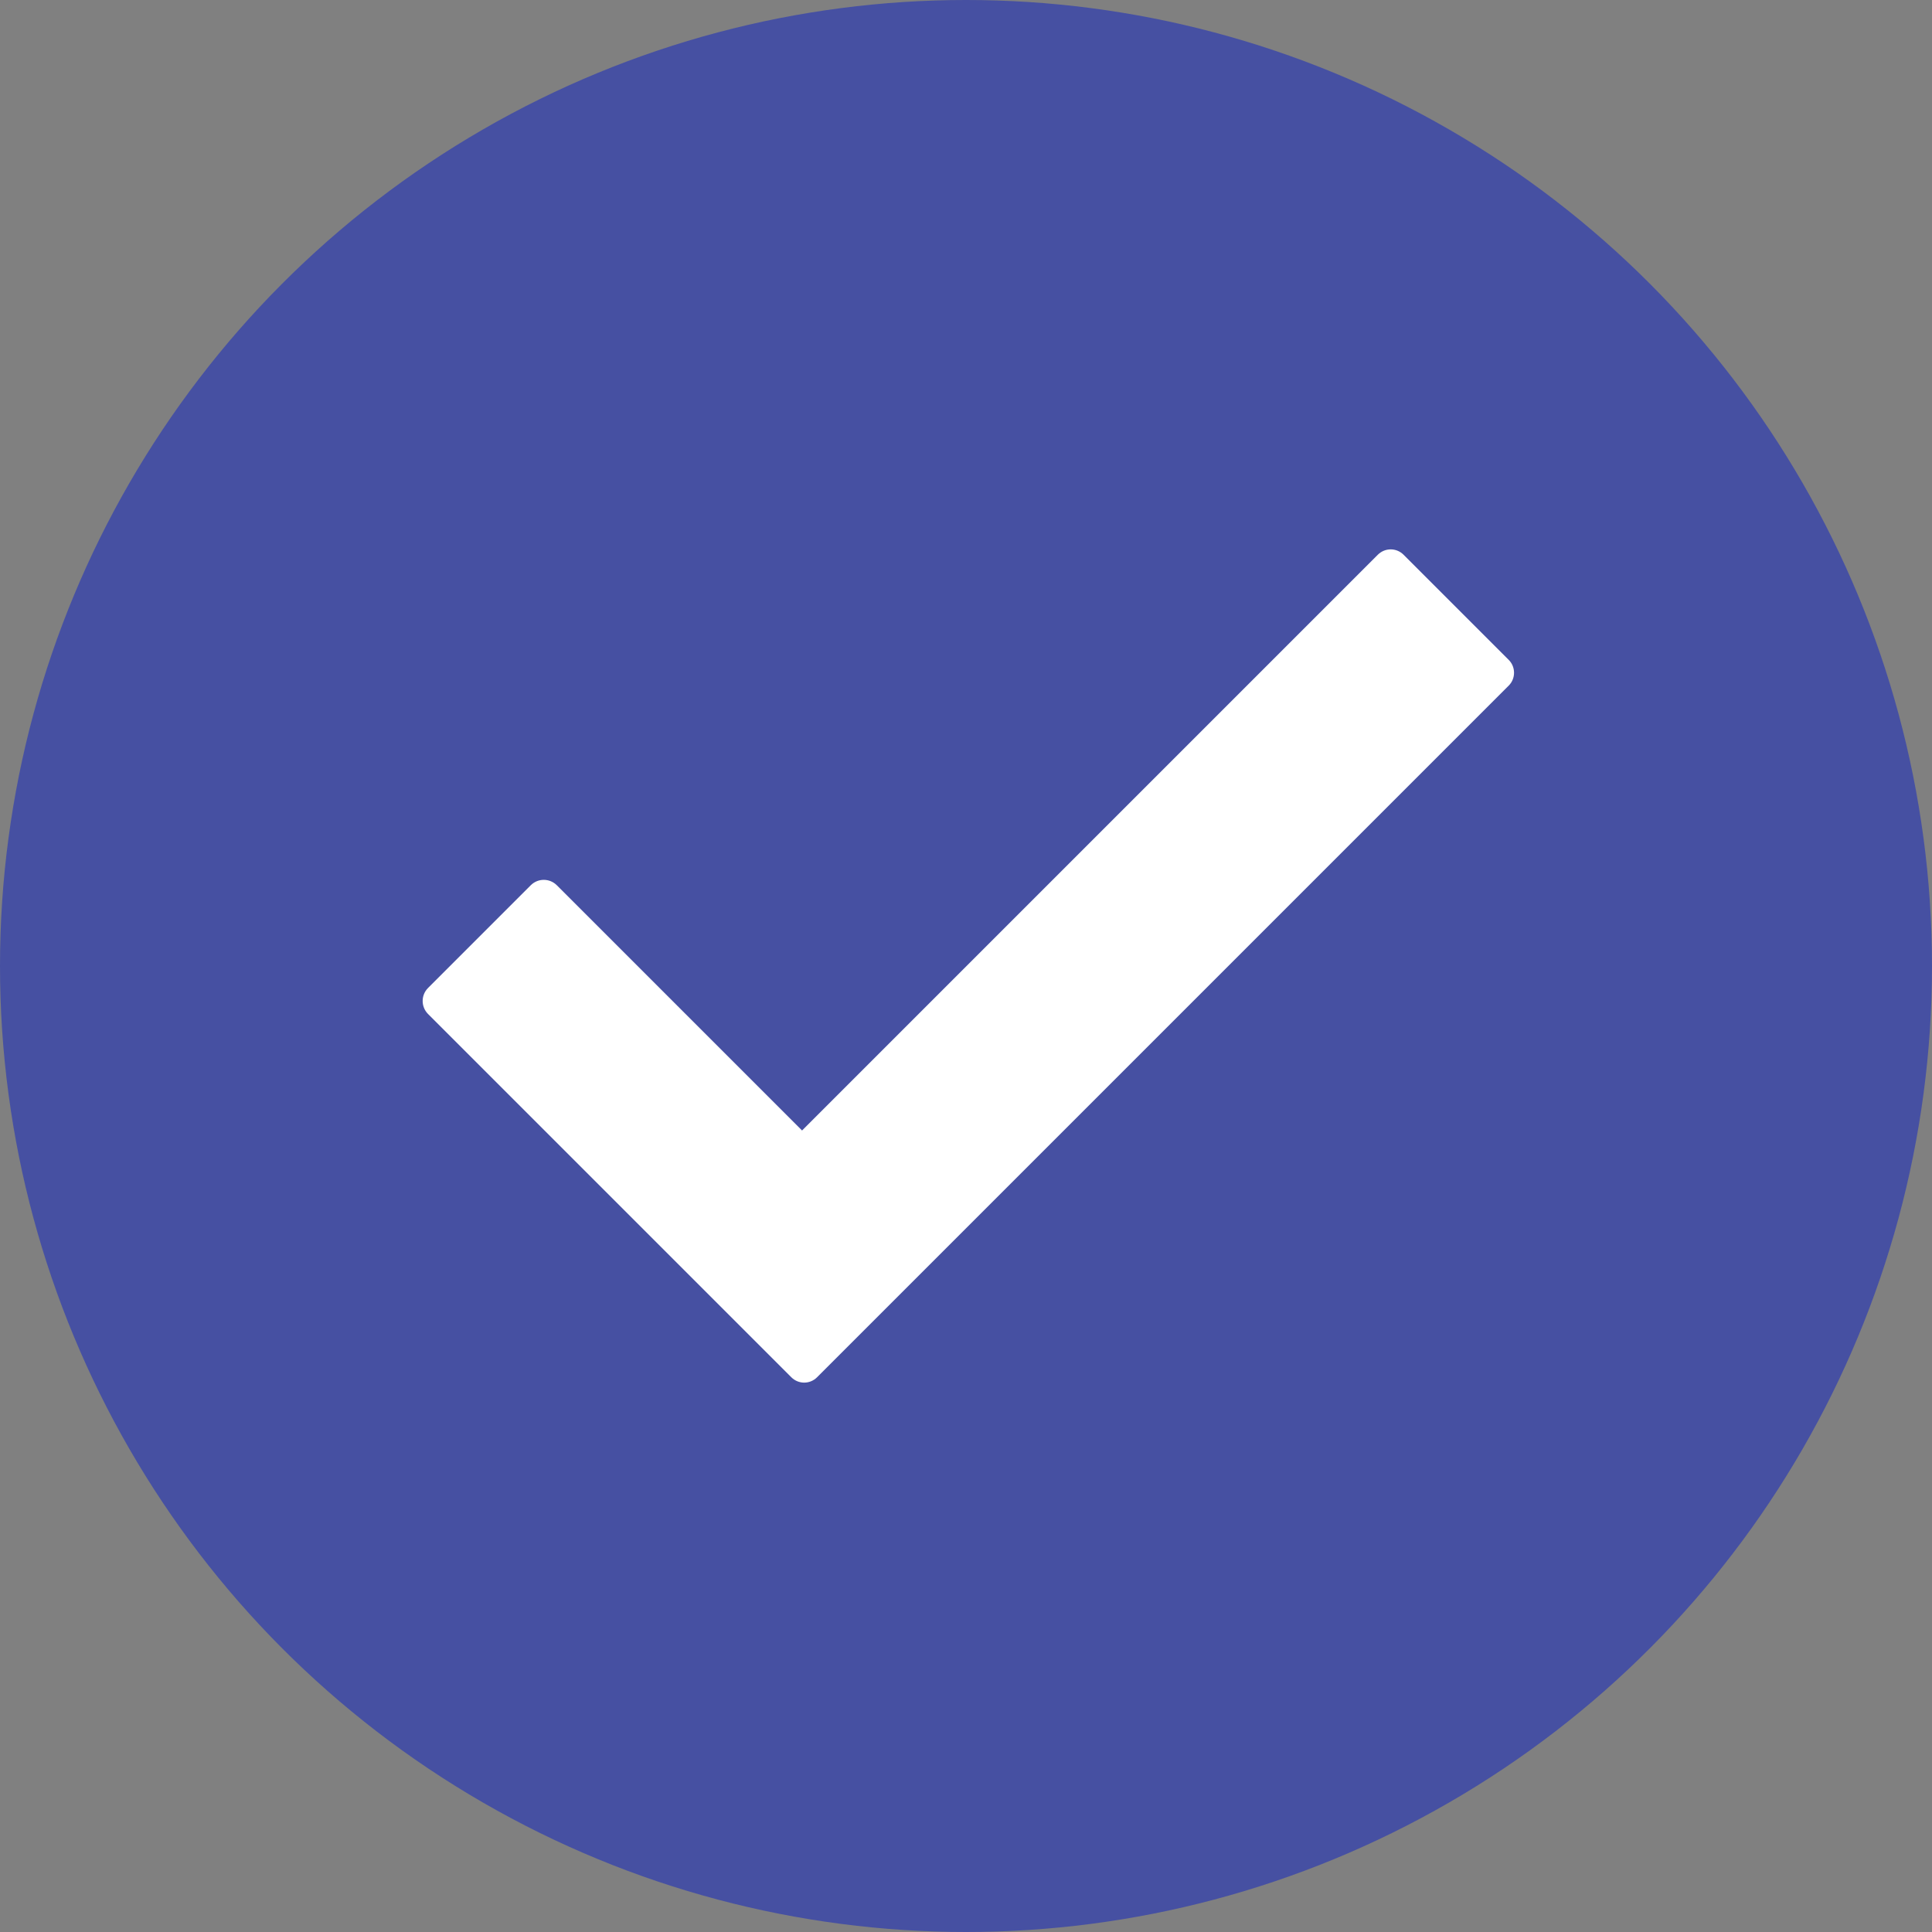 <svg width="14" height="14" viewBox="0 0 14 14" fill="none" xmlns="http://www.w3.org/2000/svg">
<rect x="0" y="0" width="14" height="14" fill="#808080" stroke="none"/>
<circle cx="7" cy="7" r="7" fill="#4650A2"/>
<path d="M10.933 4.968L5.921 9.98C5.869 10.032 5.786 10.032 5.734 9.98L4.973 9.219L3.101 7.347C3.05 7.295 3.05 7.212 3.101 7.16L3.847 6.414C3.899 6.363 3.982 6.363 4.034 6.414L5.812 8.192L9.984 4.02C10.036 3.968 10.119 3.968 10.171 4.02L10.933 4.782C10.984 4.833 10.984 4.917 10.933 4.968Z" fill="white"/>
</svg>
